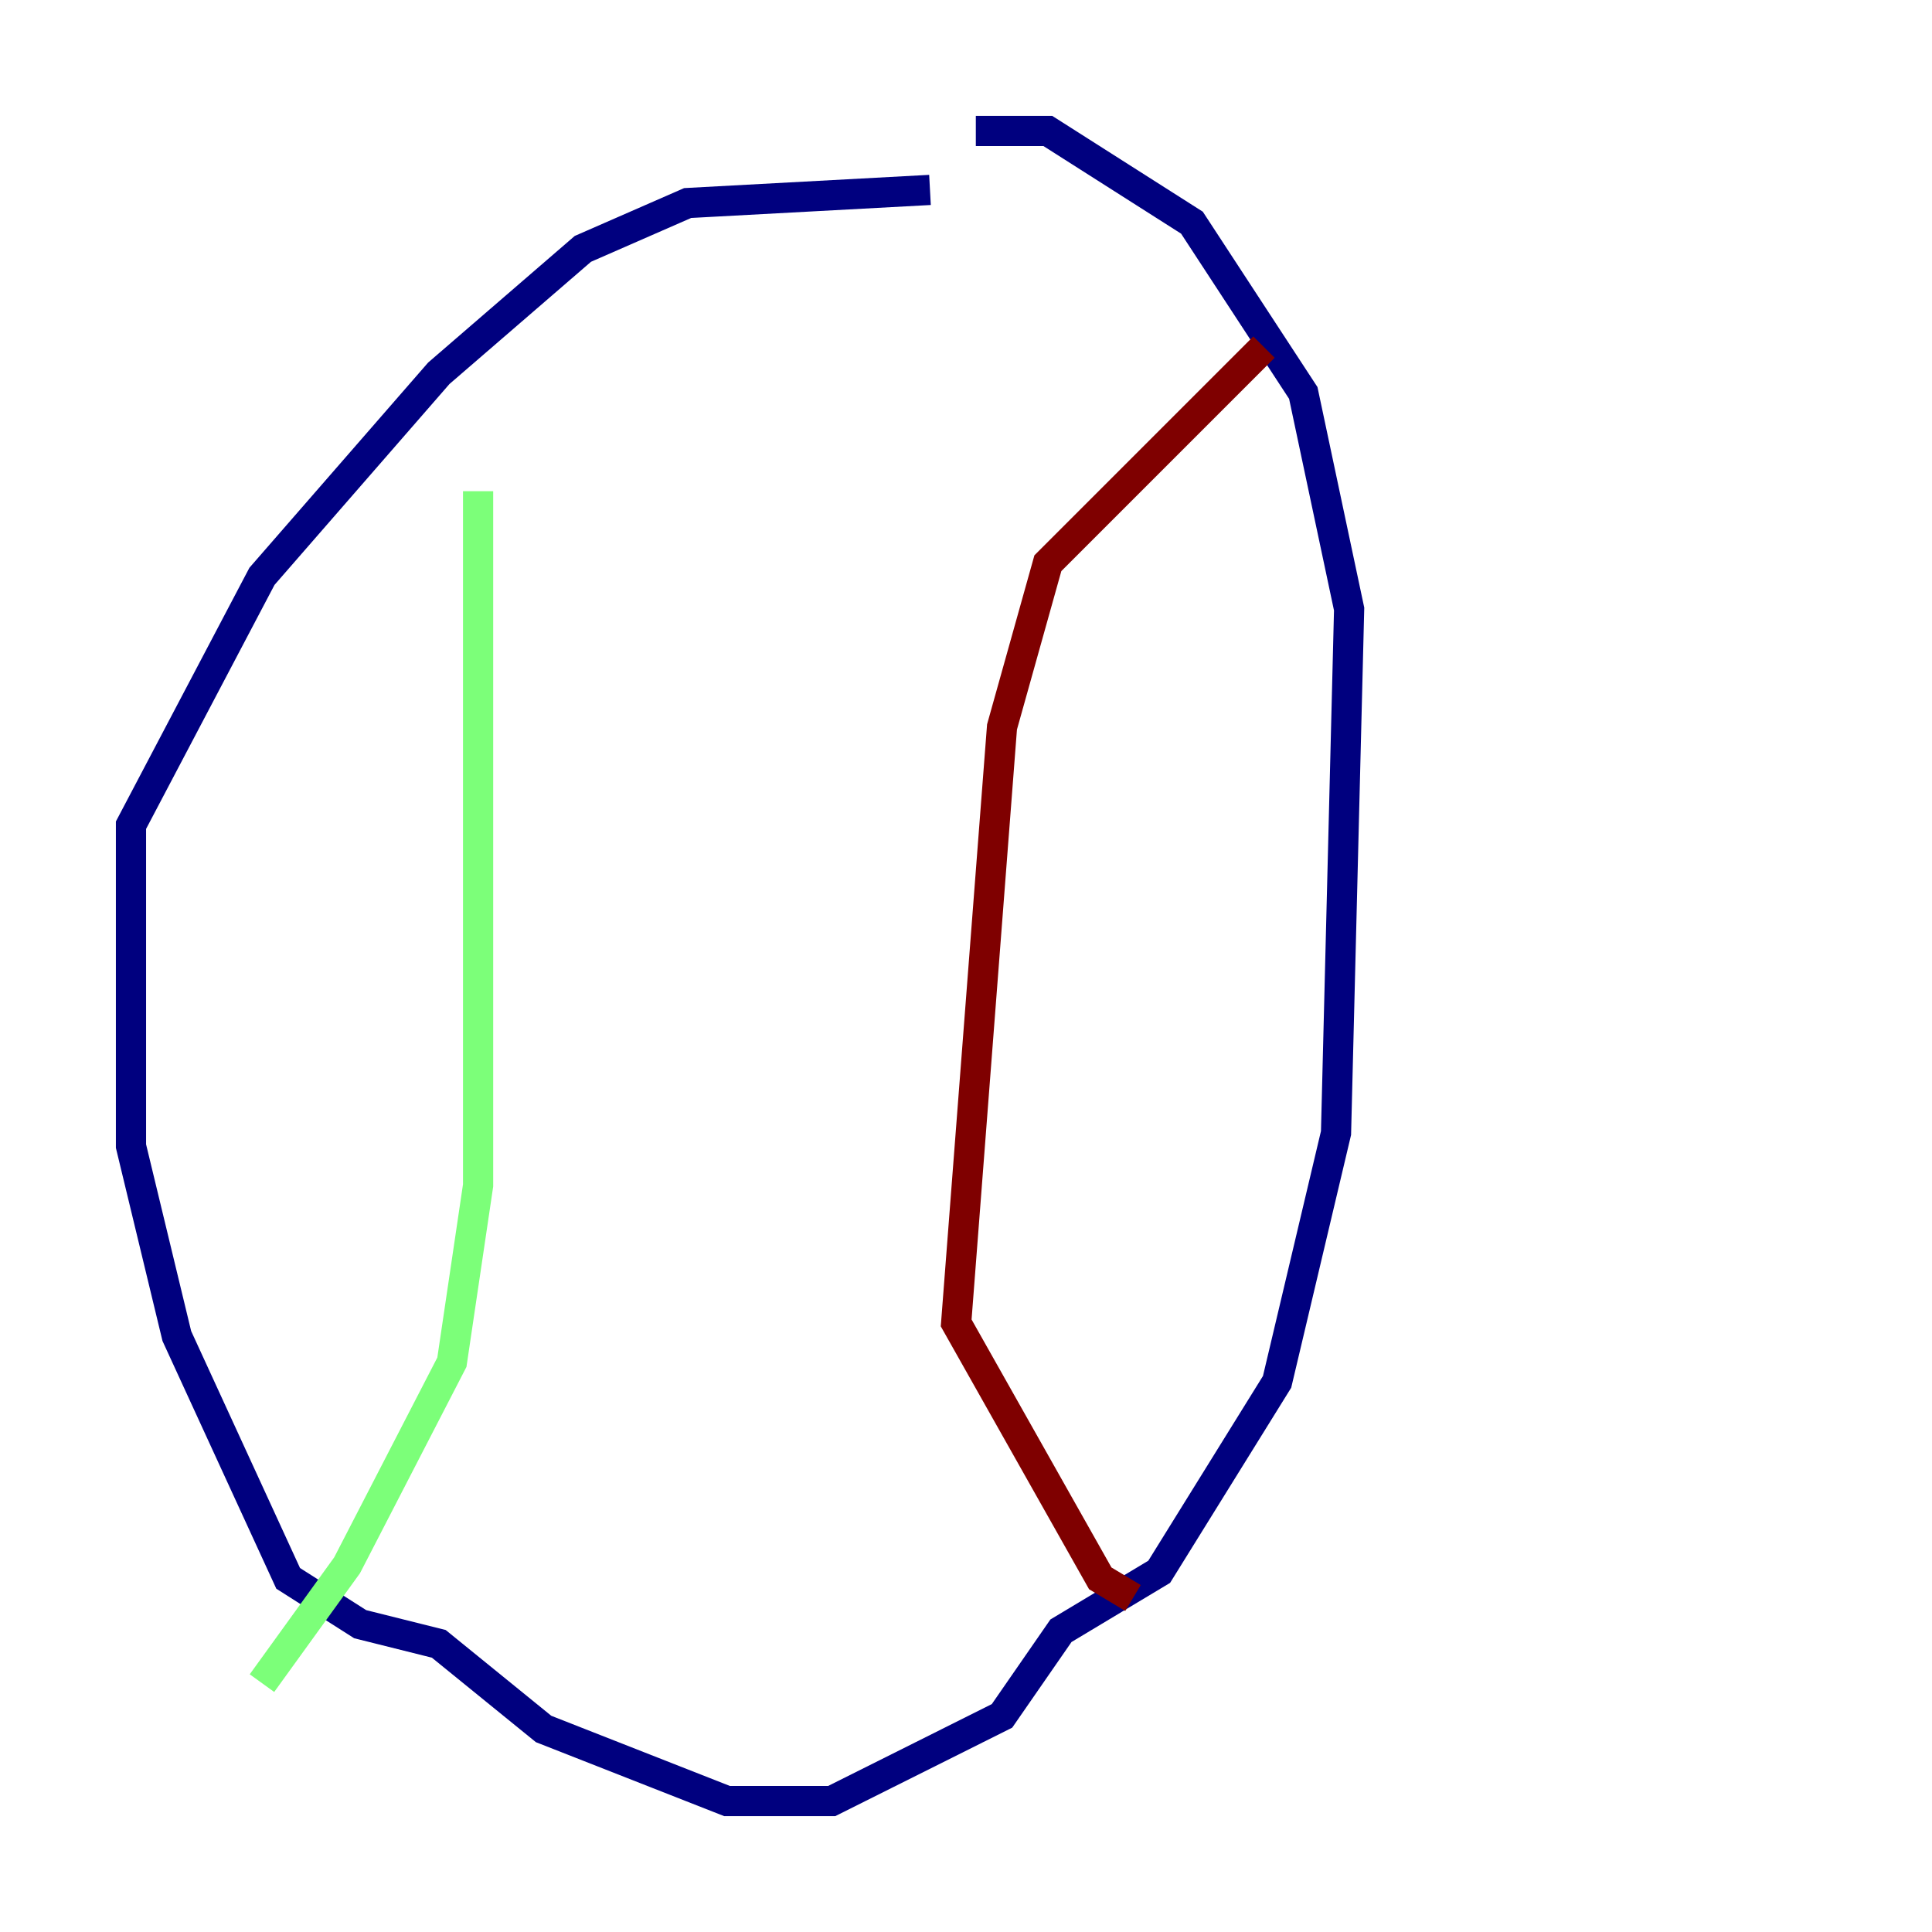<?xml version="1.0" encoding="utf-8" ?>
<svg baseProfile="tiny" height="128" version="1.2" viewBox="0,0,128,128" width="128" xmlns="http://www.w3.org/2000/svg" xmlns:ev="http://www.w3.org/2001/xml-events" xmlns:xlink="http://www.w3.org/1999/xlink"><defs /><polyline fill="none" points="61.614,12.583 45.559,13.451 38.617,16.488 29.071,24.732 17.356,38.183 8.678,54.671 8.678,75.932 11.715,88.515 19.091,104.57 23.864,107.607 29.071,108.909 36.014,114.549 48.163,119.322 55.105,119.322 66.386,113.681 70.291,108.041 76.8,104.136 84.61,91.552 88.515,75.064 89.383,40.352 86.346,26.034 78.969,14.752 69.424,8.678 64.651,8.678" stroke="#00007f" stroke-width="2" /><polyline fill="none" points="31.675,32.542 31.675,78.536 29.939,90.251 22.997,103.702 17.356,111.512" stroke="#7cff79" stroke-width="2" /><polyline fill="none" points="83.742,22.997 69.424,37.315 66.386,48.163 63.349,87.647 72.895,104.57 75.064,105.871" stroke="#7f0000" stroke-width="2" /></svg>